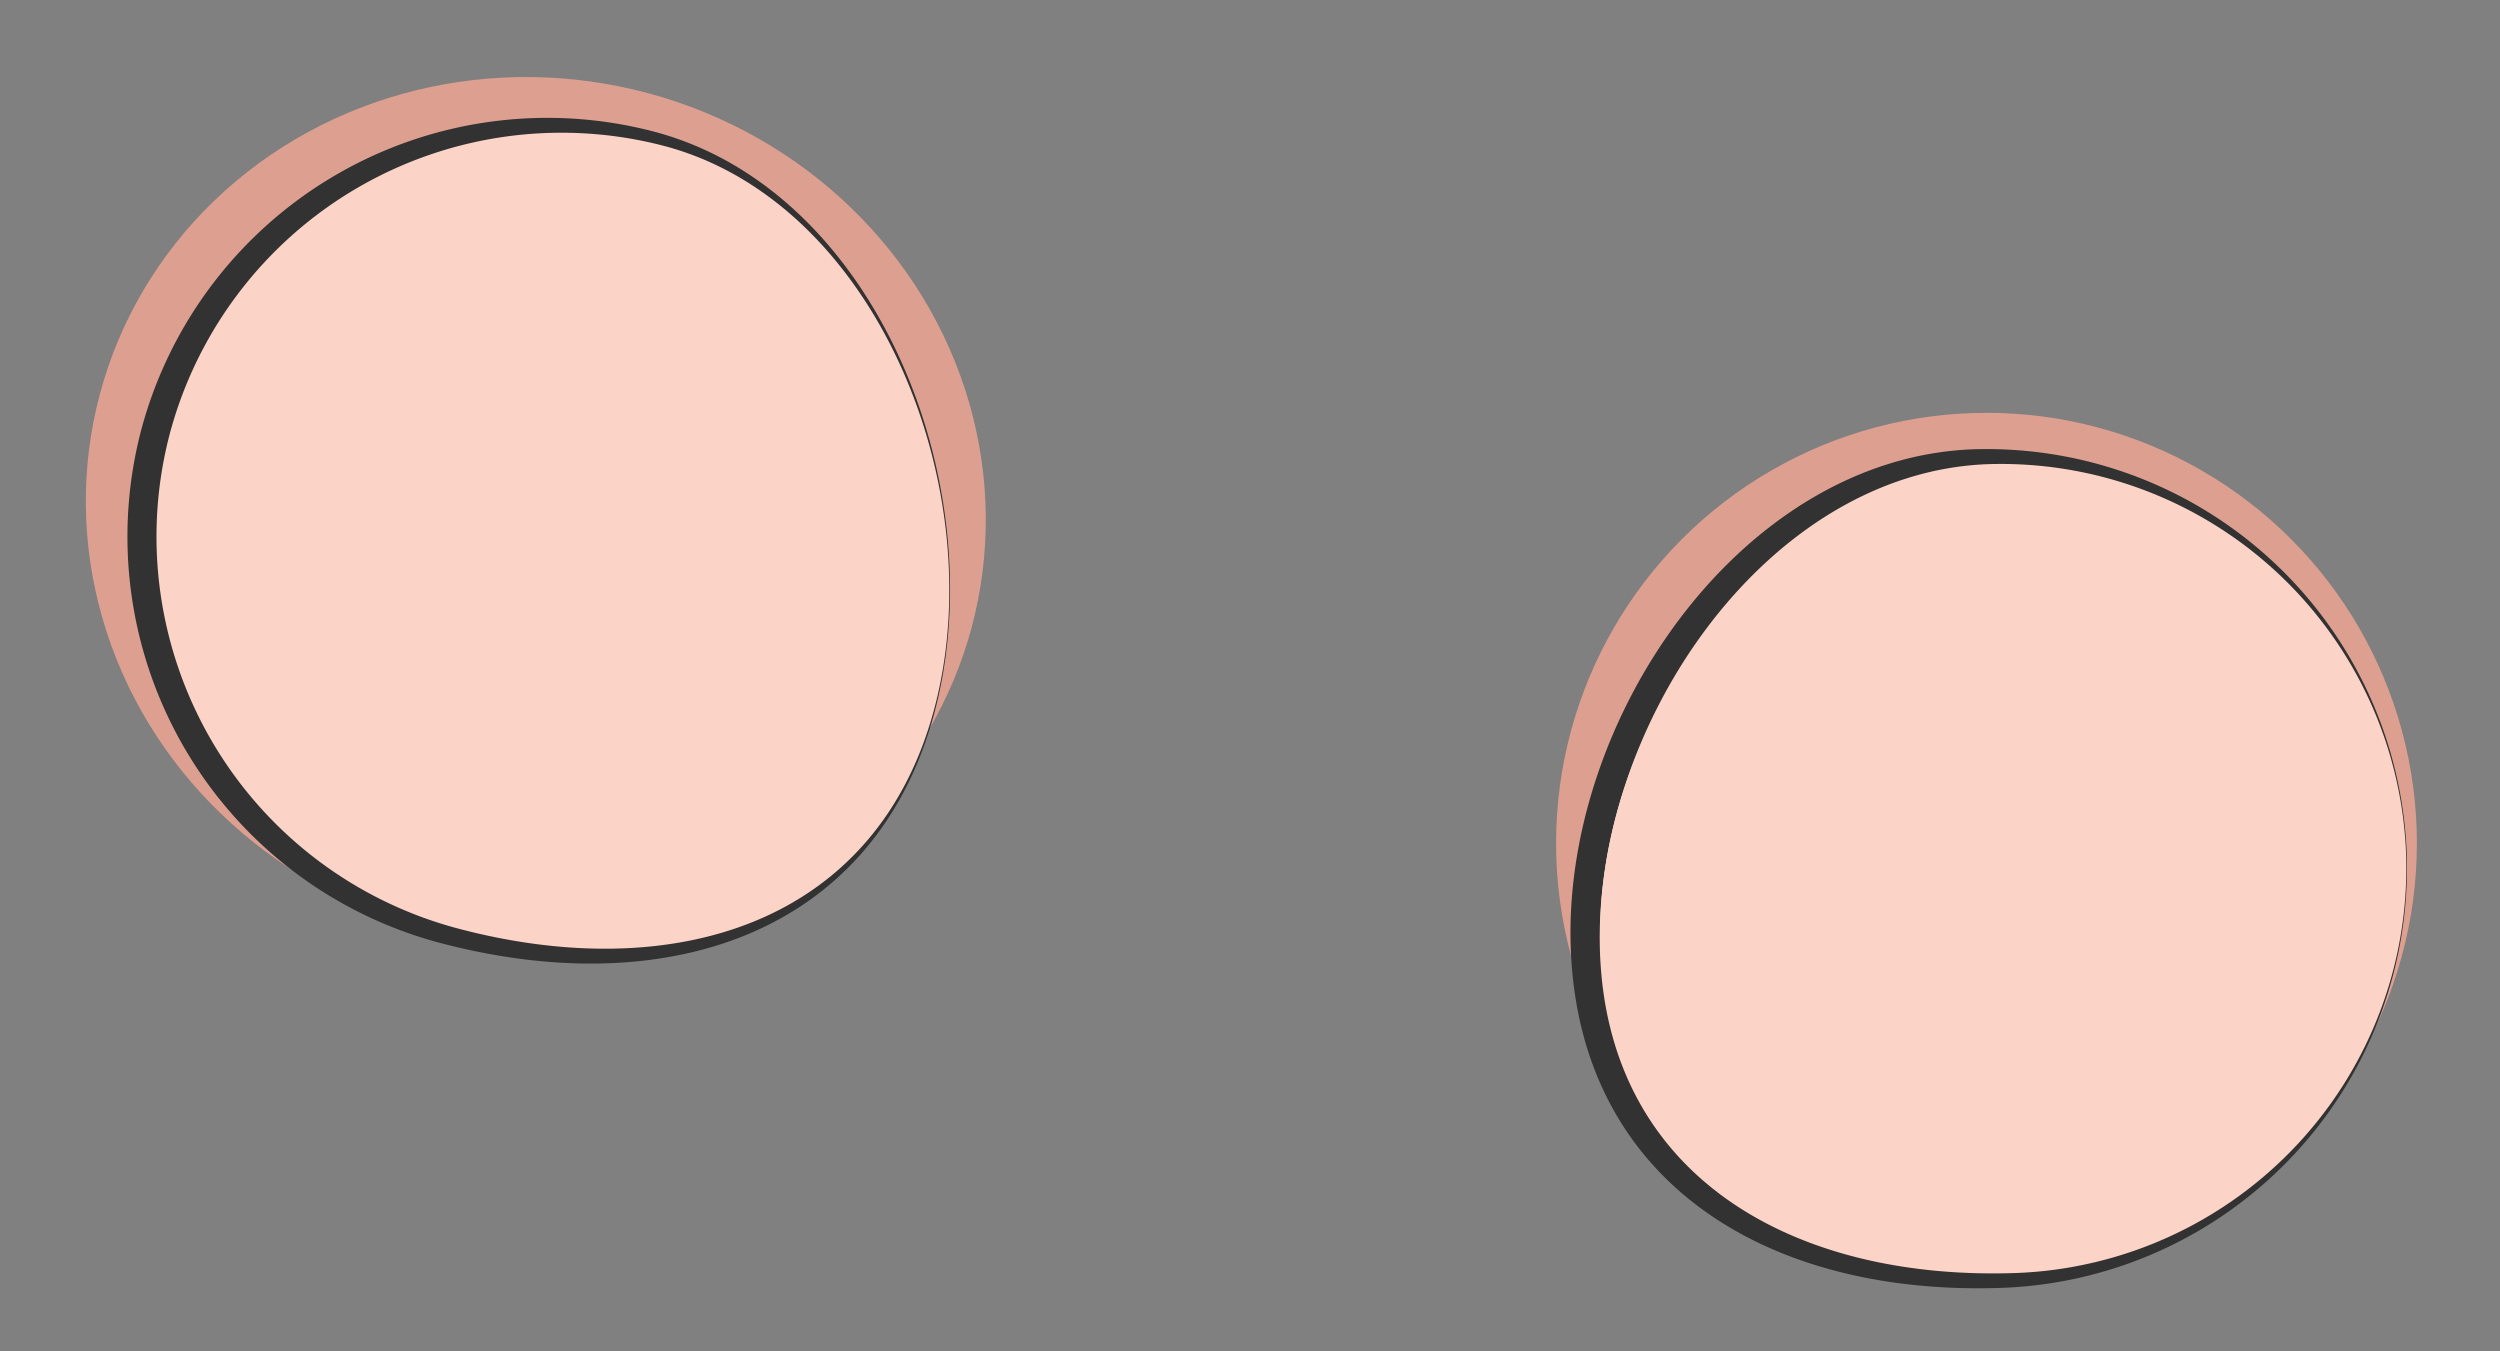 <svg id="Layer_1" data-name="Layer 1" xmlns="http://www.w3.org/2000/svg" viewBox="0 0 37 20"><rect x="0" y="0" width="37" height="20" fill="#808080" stroke="none"/><defs><style>.cls-1{fill:#dd9f8f;}.cls-2{fill:#f7fbff;stroke:#323232;stroke-miterlimit:10;stroke-width:0.44px;}.cls-3{fill:#451e15;}.cls-4{fill:#fff;}.cls-5{fill:#fbd3c7;}</style></defs><circle class="cls-1" cx="29.4" cy="12.48" r="6.37"/><ellipse class="cls-1" cx="7.87" cy="7.54" rx="6.37" ry="6.65" transform="matrix(0.26, -0.97, 0.97, 0.26, -1.43, 13.23)"/><path class="cls-2" d="M35.4,12.64a6,6,0,0,1-5.77,6.2c-3.3.12-6-1.43-6.16-4.74S25.89,7,29.2,6.87A6,6,0,0,1,35.4,12.64Z"/><ellipse class="cls-3" cx="31.35" cy="14.5" rx="3.39" ry="2.92" transform="translate(6.06 38.02) rotate(-67.75)"/><circle class="cls-4" cx="33.47" cy="12.31" r="1.03"/><path class="cls-2" d="M2.3,6.43a6,6,0,0,0,4.26,7.31c3.2.85,6.21-.06,7.06-3.26s-.81-7.48-4-8.32A6,6,0,0,0,2.3,6.43Z"/><ellipse class="cls-3" cx="9.95" cy="10.15" rx="3.32" ry="2.8" transform="translate(-3.67 14.23) rotate(-62.26)"/><circle class="cls-4" cx="12.27" cy="8.42" r="1.03"/><path class="cls-5" d="M35.61,12.64a6,6,0,0,1-5.76,6.2c-3.31.12-6.05-1.43-6.17-4.74S26.11,7,29.41,6.87A6,6,0,0,1,35.61,12.64Z"/><path class="cls-5" d="M2.51,6.43a6,6,0,0,0,4.26,7.31c3.2.85,6.21-.06,7.06-3.26S13,3,9.83,2.16A6,6,0,0,0,2.51,6.43Z"/></svg>